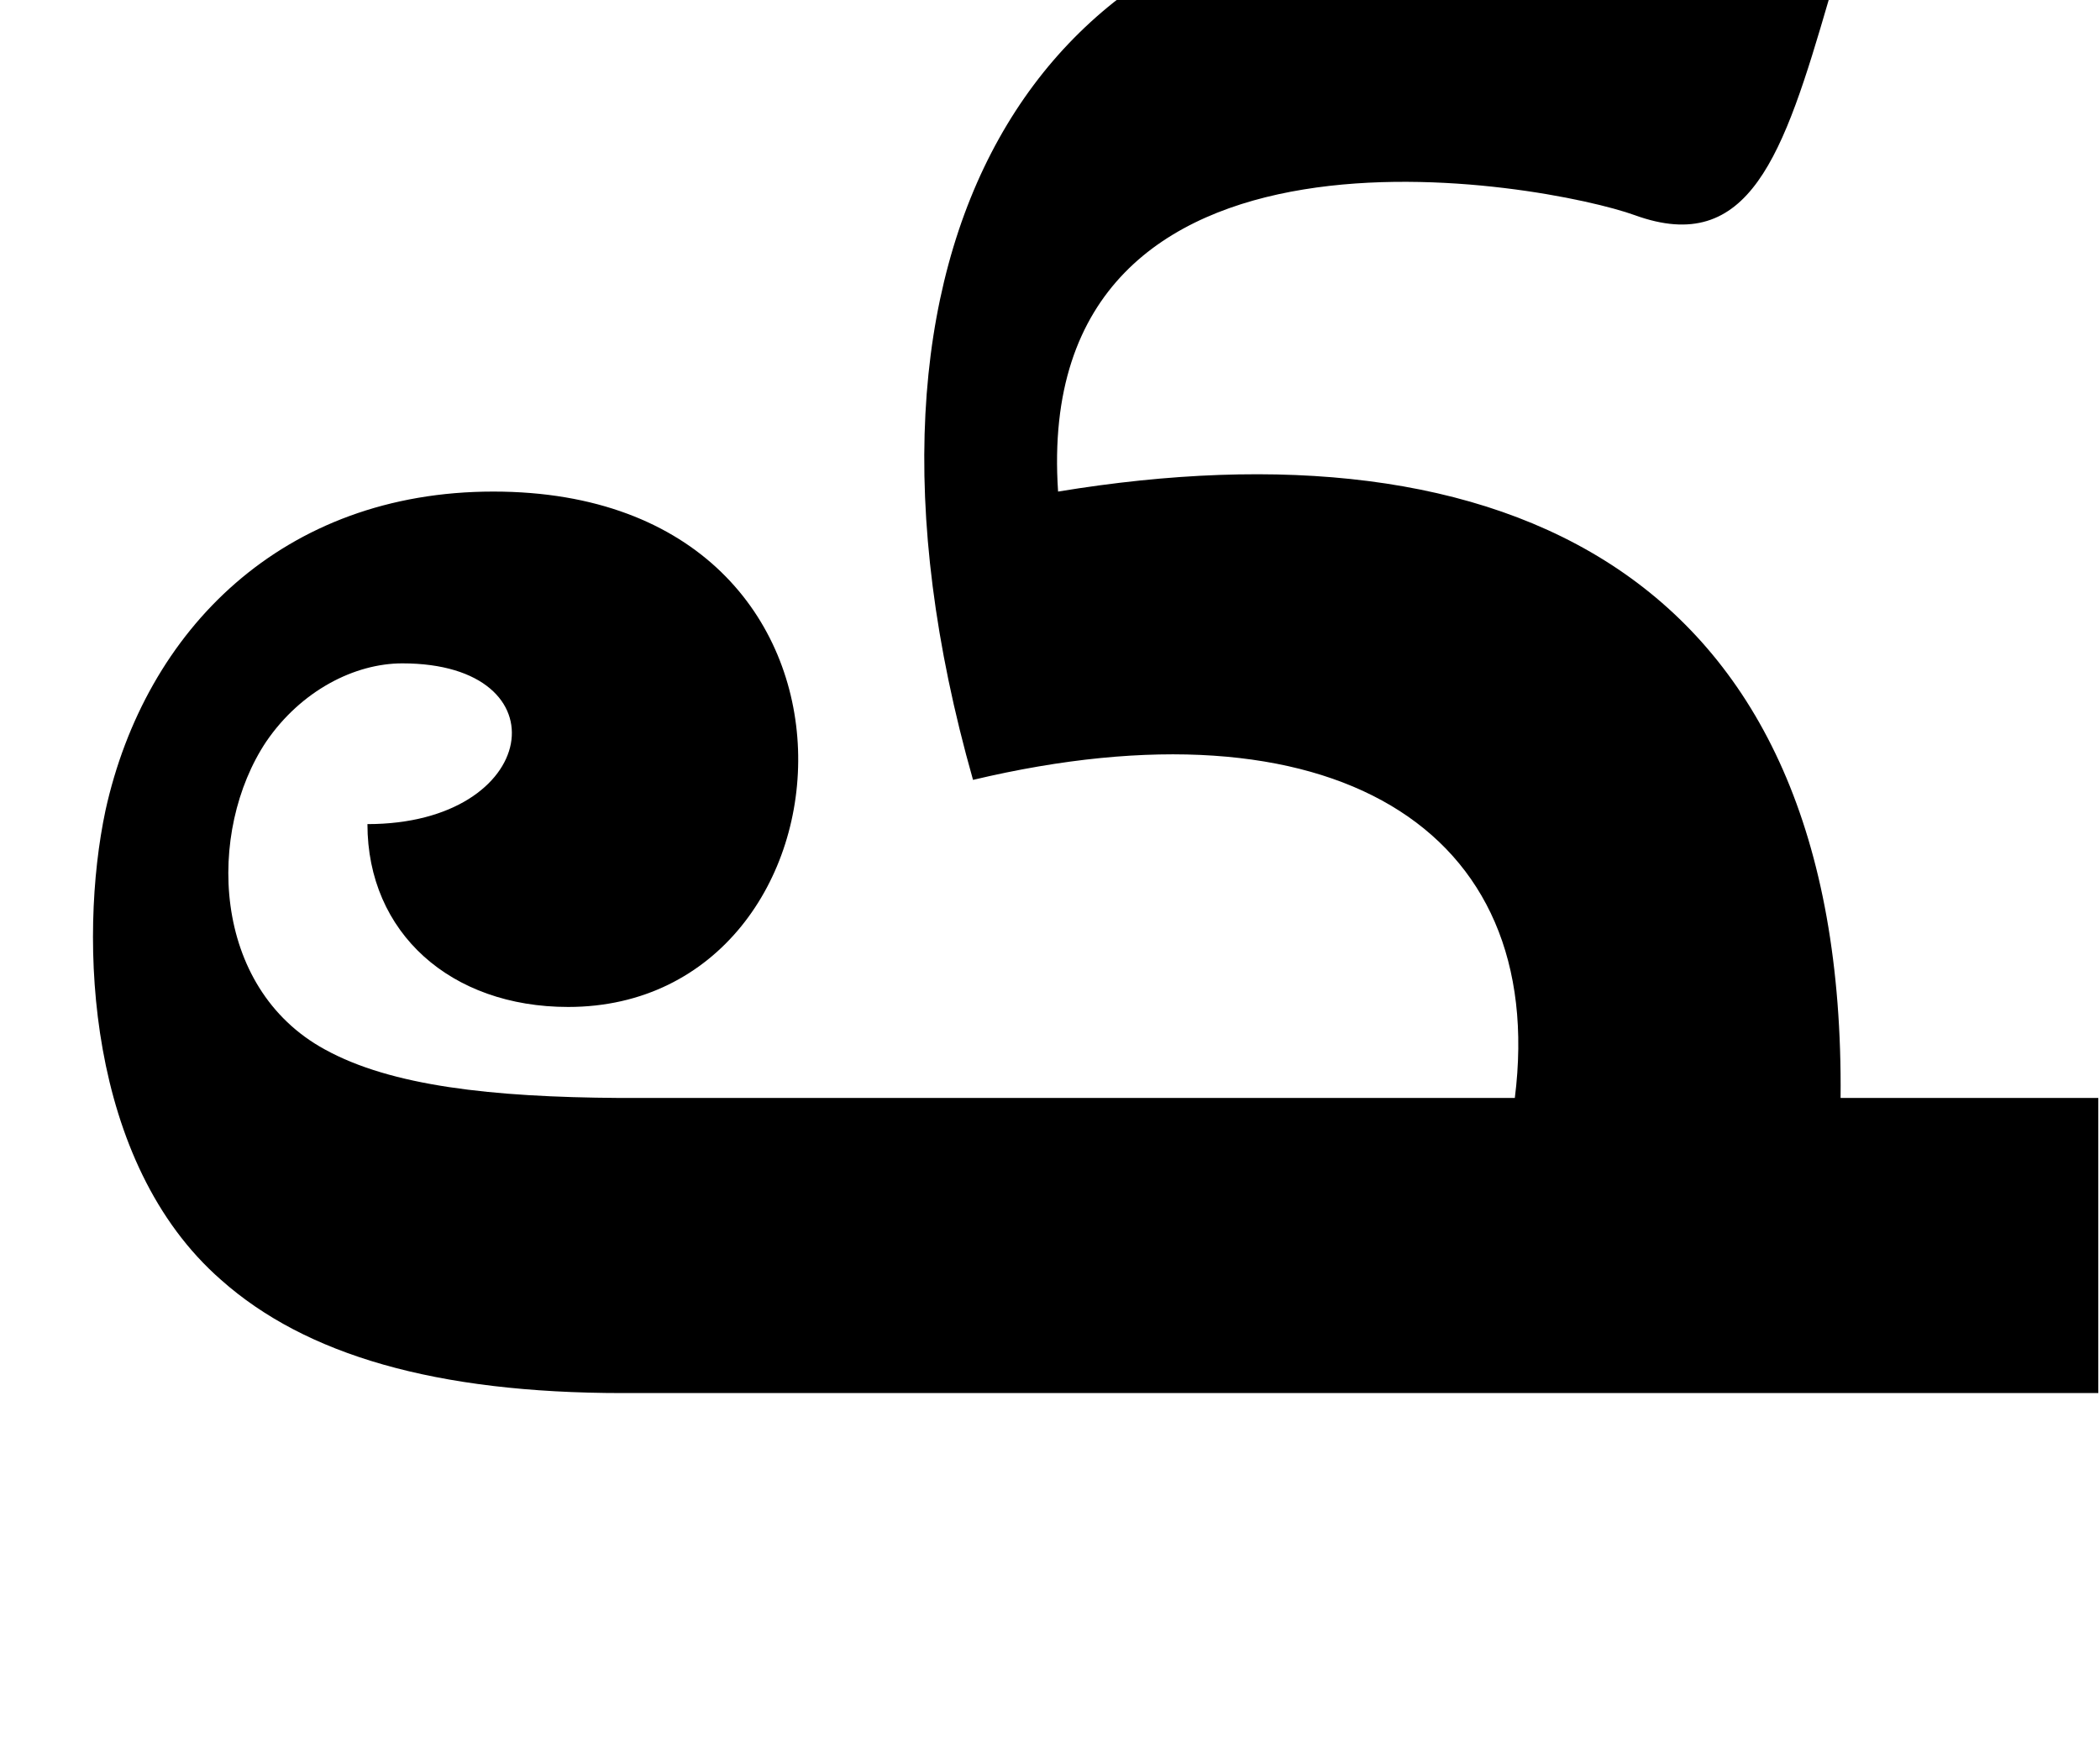 <?xml version="1.0" encoding="UTF-8" standalone="no"?>
<svg
   version="1.1"
   viewBox="-10 0 2469 2048"
   id="svg4"
   sodipodi:docname="uniFB8F-217.svg"
   inkscape:version="1.1 (c68e22c387, 2021-05-23)"
   xmlns:inkscape="http://www.inkscape.org/namespaces/inkscape"
   xmlns:sodipodi="http://sodipodi.sourceforge.net/DTD/sodipodi-0.dtd"
   xmlns="http://www.w3.org/2000/svg"
   xmlns:svg="http://www.w3.org/2000/svg">
  <defs
     id="defs8" />
  <sodipodi:namedview
     id="namedview6"
     pagecolor="#505050"
     bordercolor="#eeeeee"
     borderopacity="1"
     inkscape:pageshadow="0"
     inkscape:pageopacity="0"
     inkscape:pagecheckerboard="0"
     showgrid="false"
     inkscape:zoom="0.17263349"
     inkscape:cx="970.26364"
     inkscape:cy="631.39544"
     inkscape:window-width="1366"
     inkscape:window-height="705"
     inkscape:window-x="-8"
     inkscape:window-y="-8"
     inkscape:window-maximized="1"
     inkscape:current-layer="svg4" />
  <path
     id="path2"
     d="M 1668.531 -119.266 C 1232.125 -108.812 962.5 277.25 1144 917 C 1565 817 1821 973 1781 1291 L 981 1291 L 728 1291 C 578 1290 460 1277 382 1234 C 248 1161 243 977 313 872 C 354 812 417 780 473 780 C 665 780 635 969 432 969 C 432 1097 530 1184 668 1184 C 1021 1184 1065 578 580 578 C 333 578 171 740 124 953 C 92 1104 102 1367 260 1505 C 359 1593 512 1638 732 1638 L 981 1638 L 2459 1638 L 2467 1638 L 2467 1291 L 2459 1291 L 2164 1291 C 2170 669 1766 492 1244 578 C 1212 101 1820 216 1922 253 C 2057 302 2097 182 2150 0 C 1978 -84.5 1814 -122.75 1668.531 -119.266 z "
     transform="translate(-10)" />
</svg>
